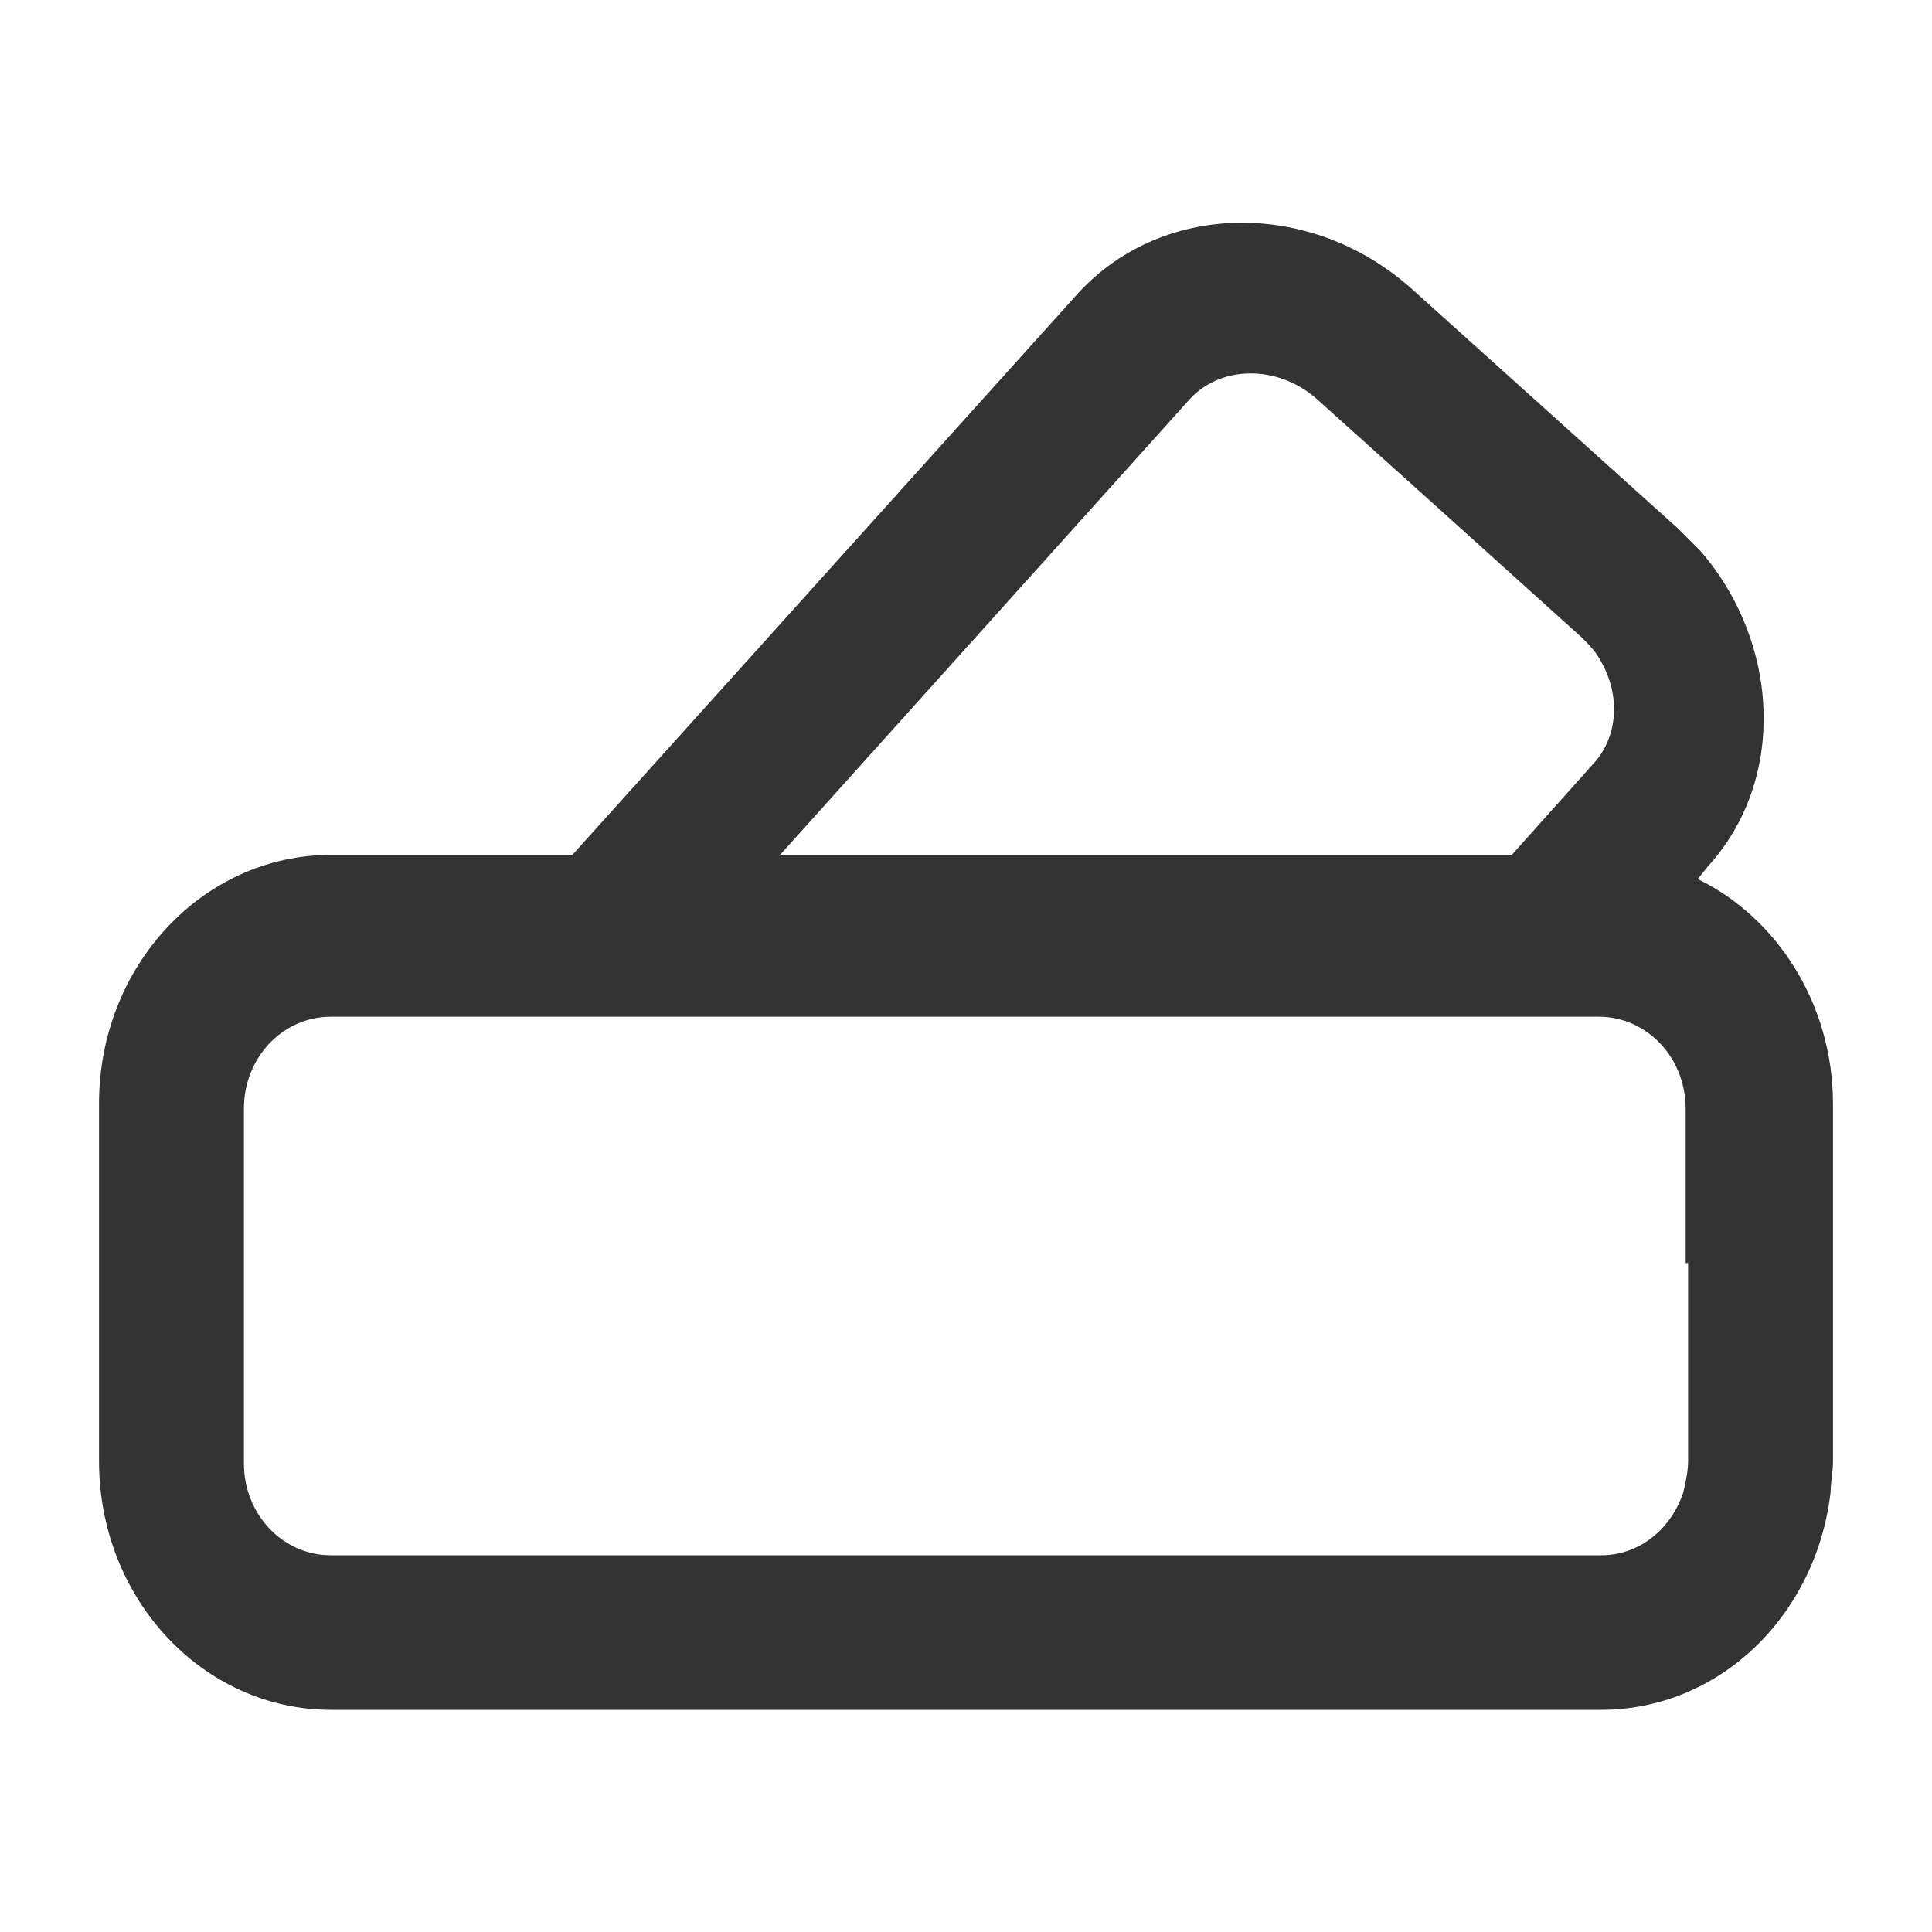<?xml version="1.0" standalone="no"?><!DOCTYPE svg PUBLIC "-//W3C//DTD SVG 1.1//EN" "http://www.w3.org/Graphics/SVG/1.1/DTD/svg11.dtd"><svg class="icon" width="200px" height="200.00px" viewBox="0 0 1024 1024" version="1.1" xmlns="http://www.w3.org/2000/svg"><path fill="#333333" d="M899.84 465.92l5.12-6.4c42.24-46.08 38.4-119.04-3.84-167.68l-11.52-11.52-140.8-126.72c-53.76-48.64-134.4-47.36-179.2 3.84L303.36 453.12h-128c-67.84 0-122.88 58.88-122.88 131.84v189.44c0 72.96 55.04 131.84 122.88 131.84H848.64c62.72 0 113.92-49.92 121.6-115.2 0-5.12 1.28-10.24 1.28-16.64V584.96c0-52.48-29.44-98.56-71.68-119.04zM629.76 212.48c16.64-19.2 47.36-19.2 67.84-1.28l62.72 56.32 78.08 70.4c3.84 3.84 7.68 7.68 10.24 12.8 10.24 17.92 8.96 39.68-3.84 53.76l-43.52 48.64H413.44l216.32-240.64z m264.96 456.96v104.96c0 5.12-1.28 11.52-2.56 16.64-6.4 19.2-23.04 33.28-43.52 33.28H175.36c-25.6 0-46.08-21.76-46.08-48.64V587.52c0-26.88 20.48-48.64 46.08-48.64h672c25.6 0 46.08 21.76 46.08 48.64v81.92z"  /></svg>